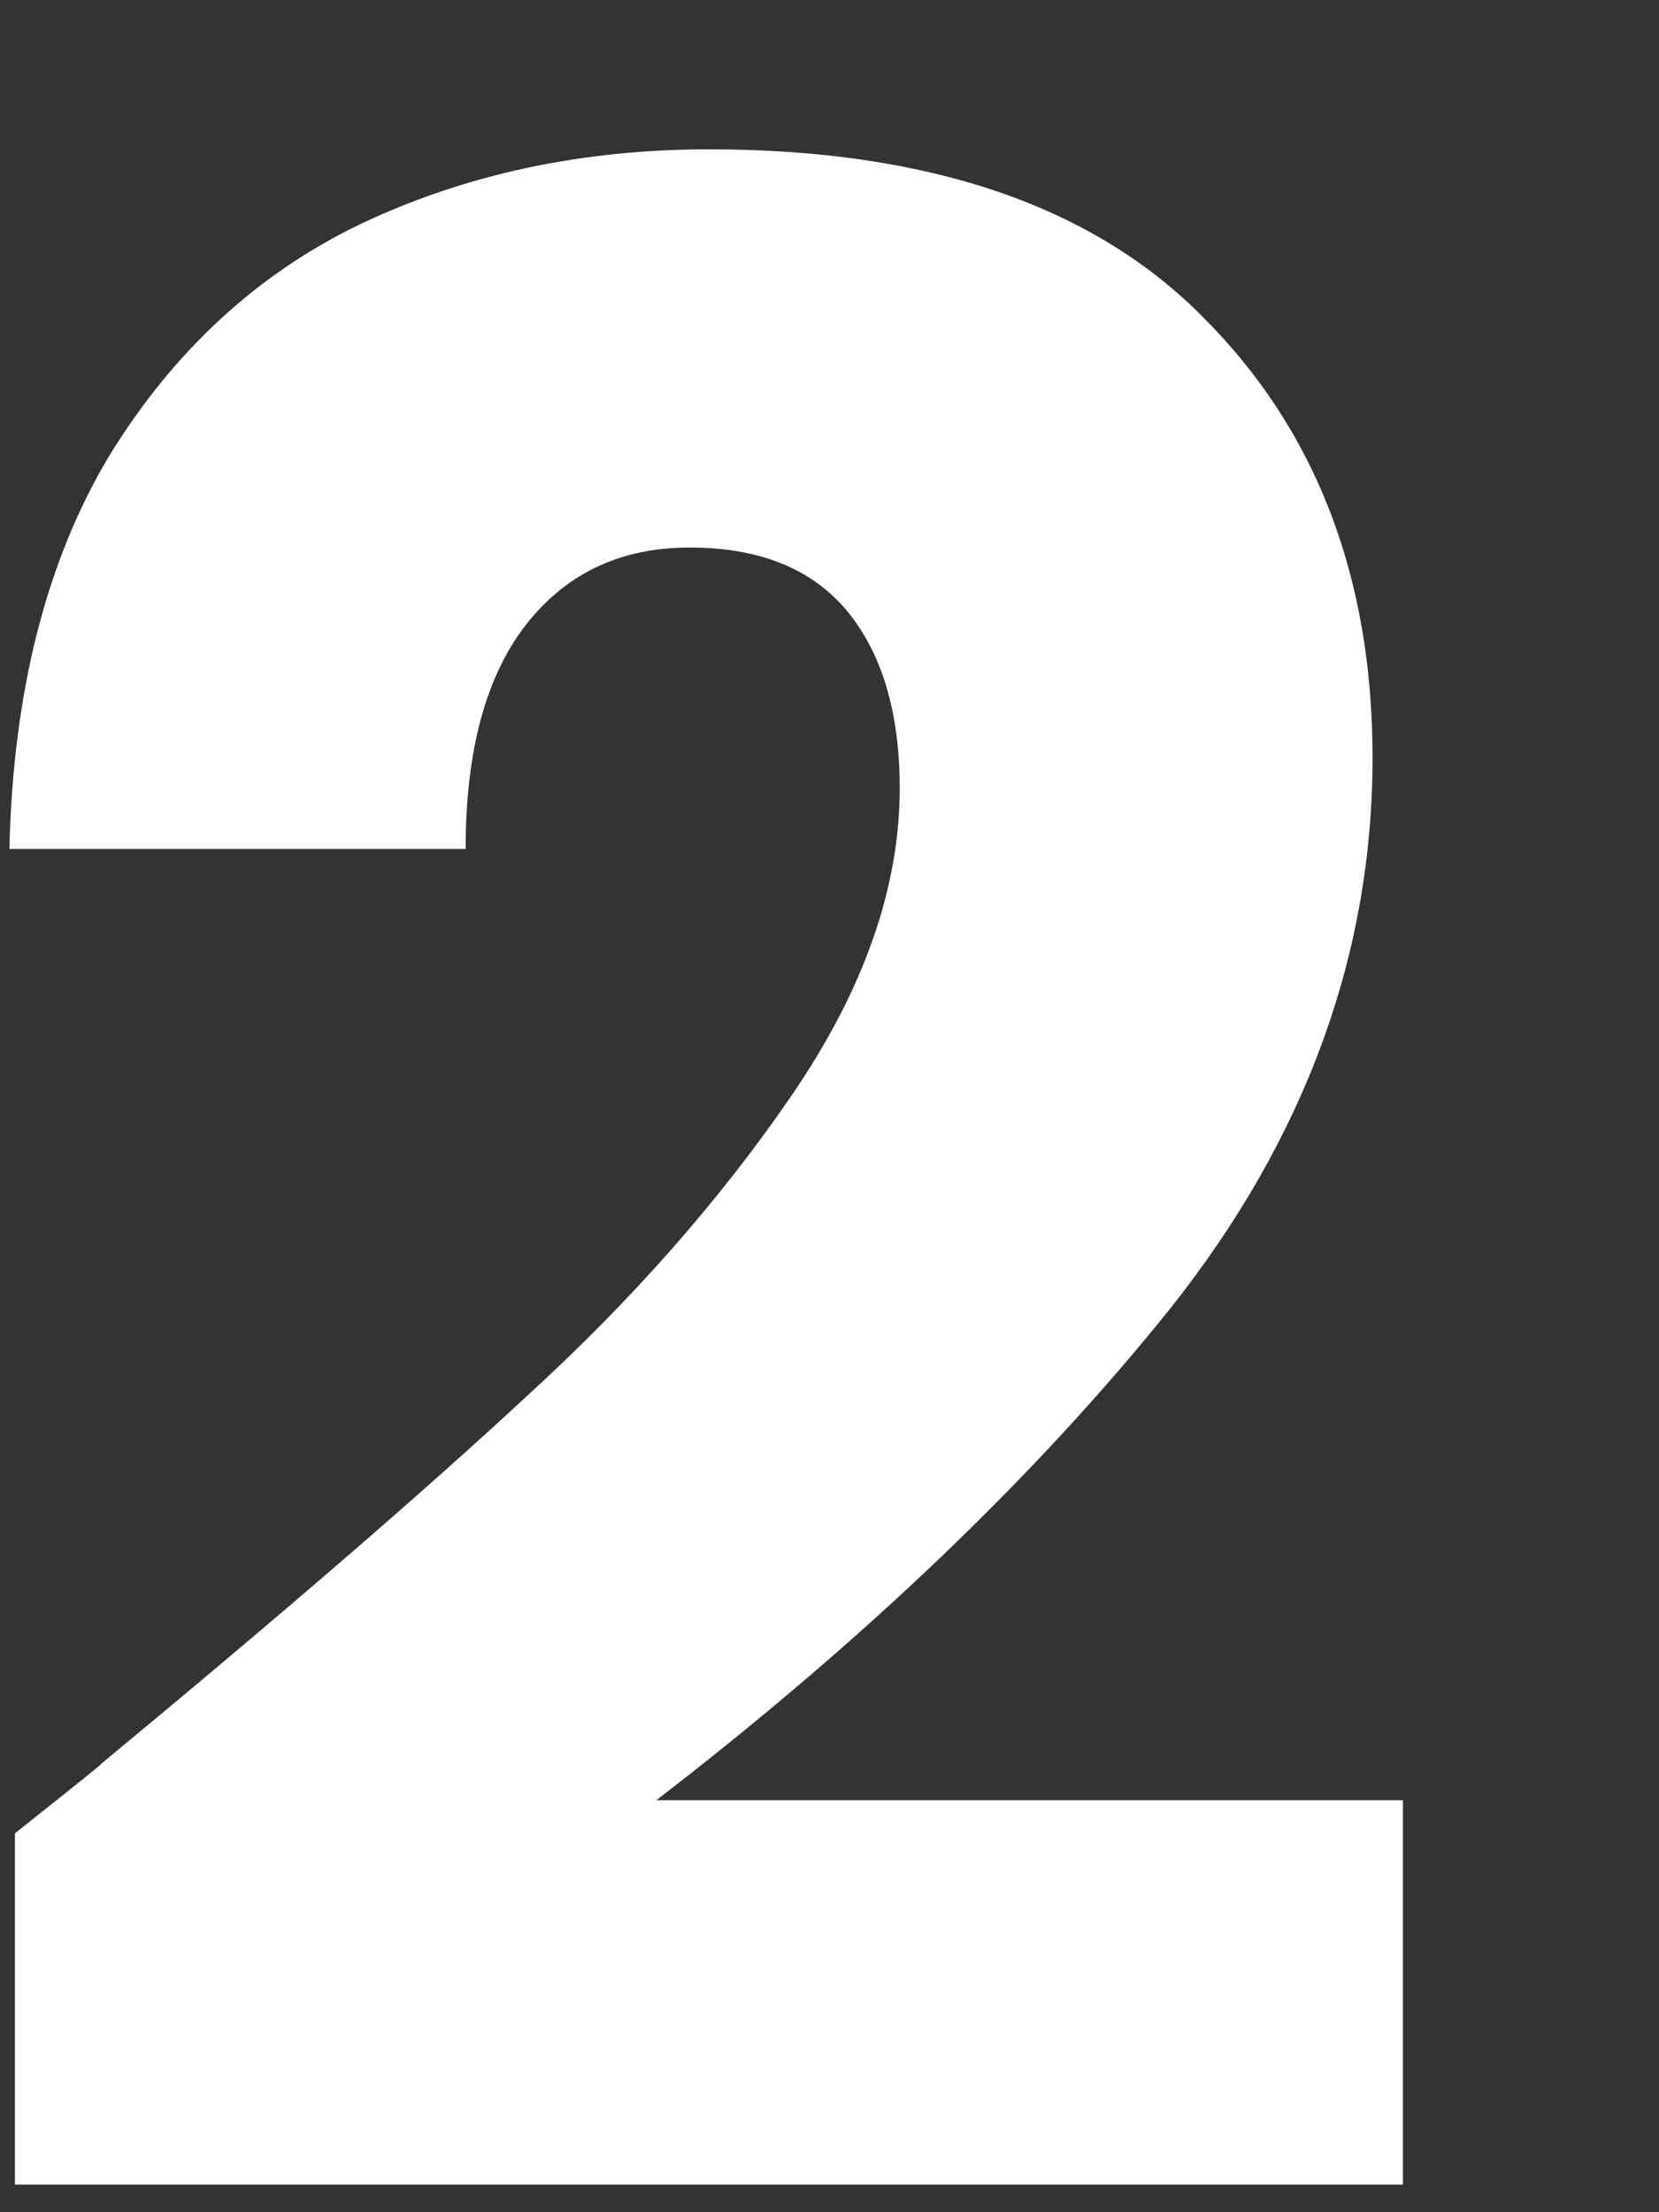 <svg width="6" height="8" viewBox="0 0 6 8" fill="none" xmlns="http://www.w3.org/2000/svg">
<rect x="0" y="0" width="6" height="8" fill="#333333" stroke="none"/>
<path d="M0.054 6.63C0.28 6.45 0.384 6.367 0.364 6.38C1.017 5.84 1.53 5.397 1.904 5.05C2.284 4.703 2.604 4.34 2.864 3.96C3.124 3.58 3.254 3.21 3.254 2.85C3.254 2.577 3.19 2.363 3.064 2.21C2.937 2.057 2.747 1.98 2.494 1.98C2.24 1.98 2.04 2.077 1.894 2.27C1.754 2.457 1.684 2.723 1.684 3.07H0.034C0.047 2.503 0.167 2.03 0.394 1.65C0.627 1.27 0.93 0.99 1.304 0.81C1.684 0.63 2.104 0.54 2.564 0.54C3.357 0.54 3.954 0.743 4.354 1.15C4.76 1.557 4.964 2.087 4.964 2.74C4.964 3.453 4.72 4.117 4.234 4.73C3.747 5.337 3.127 5.93 2.374 6.51H5.074V7.9H0.054V6.63Z" fill="white"/>
</svg>
